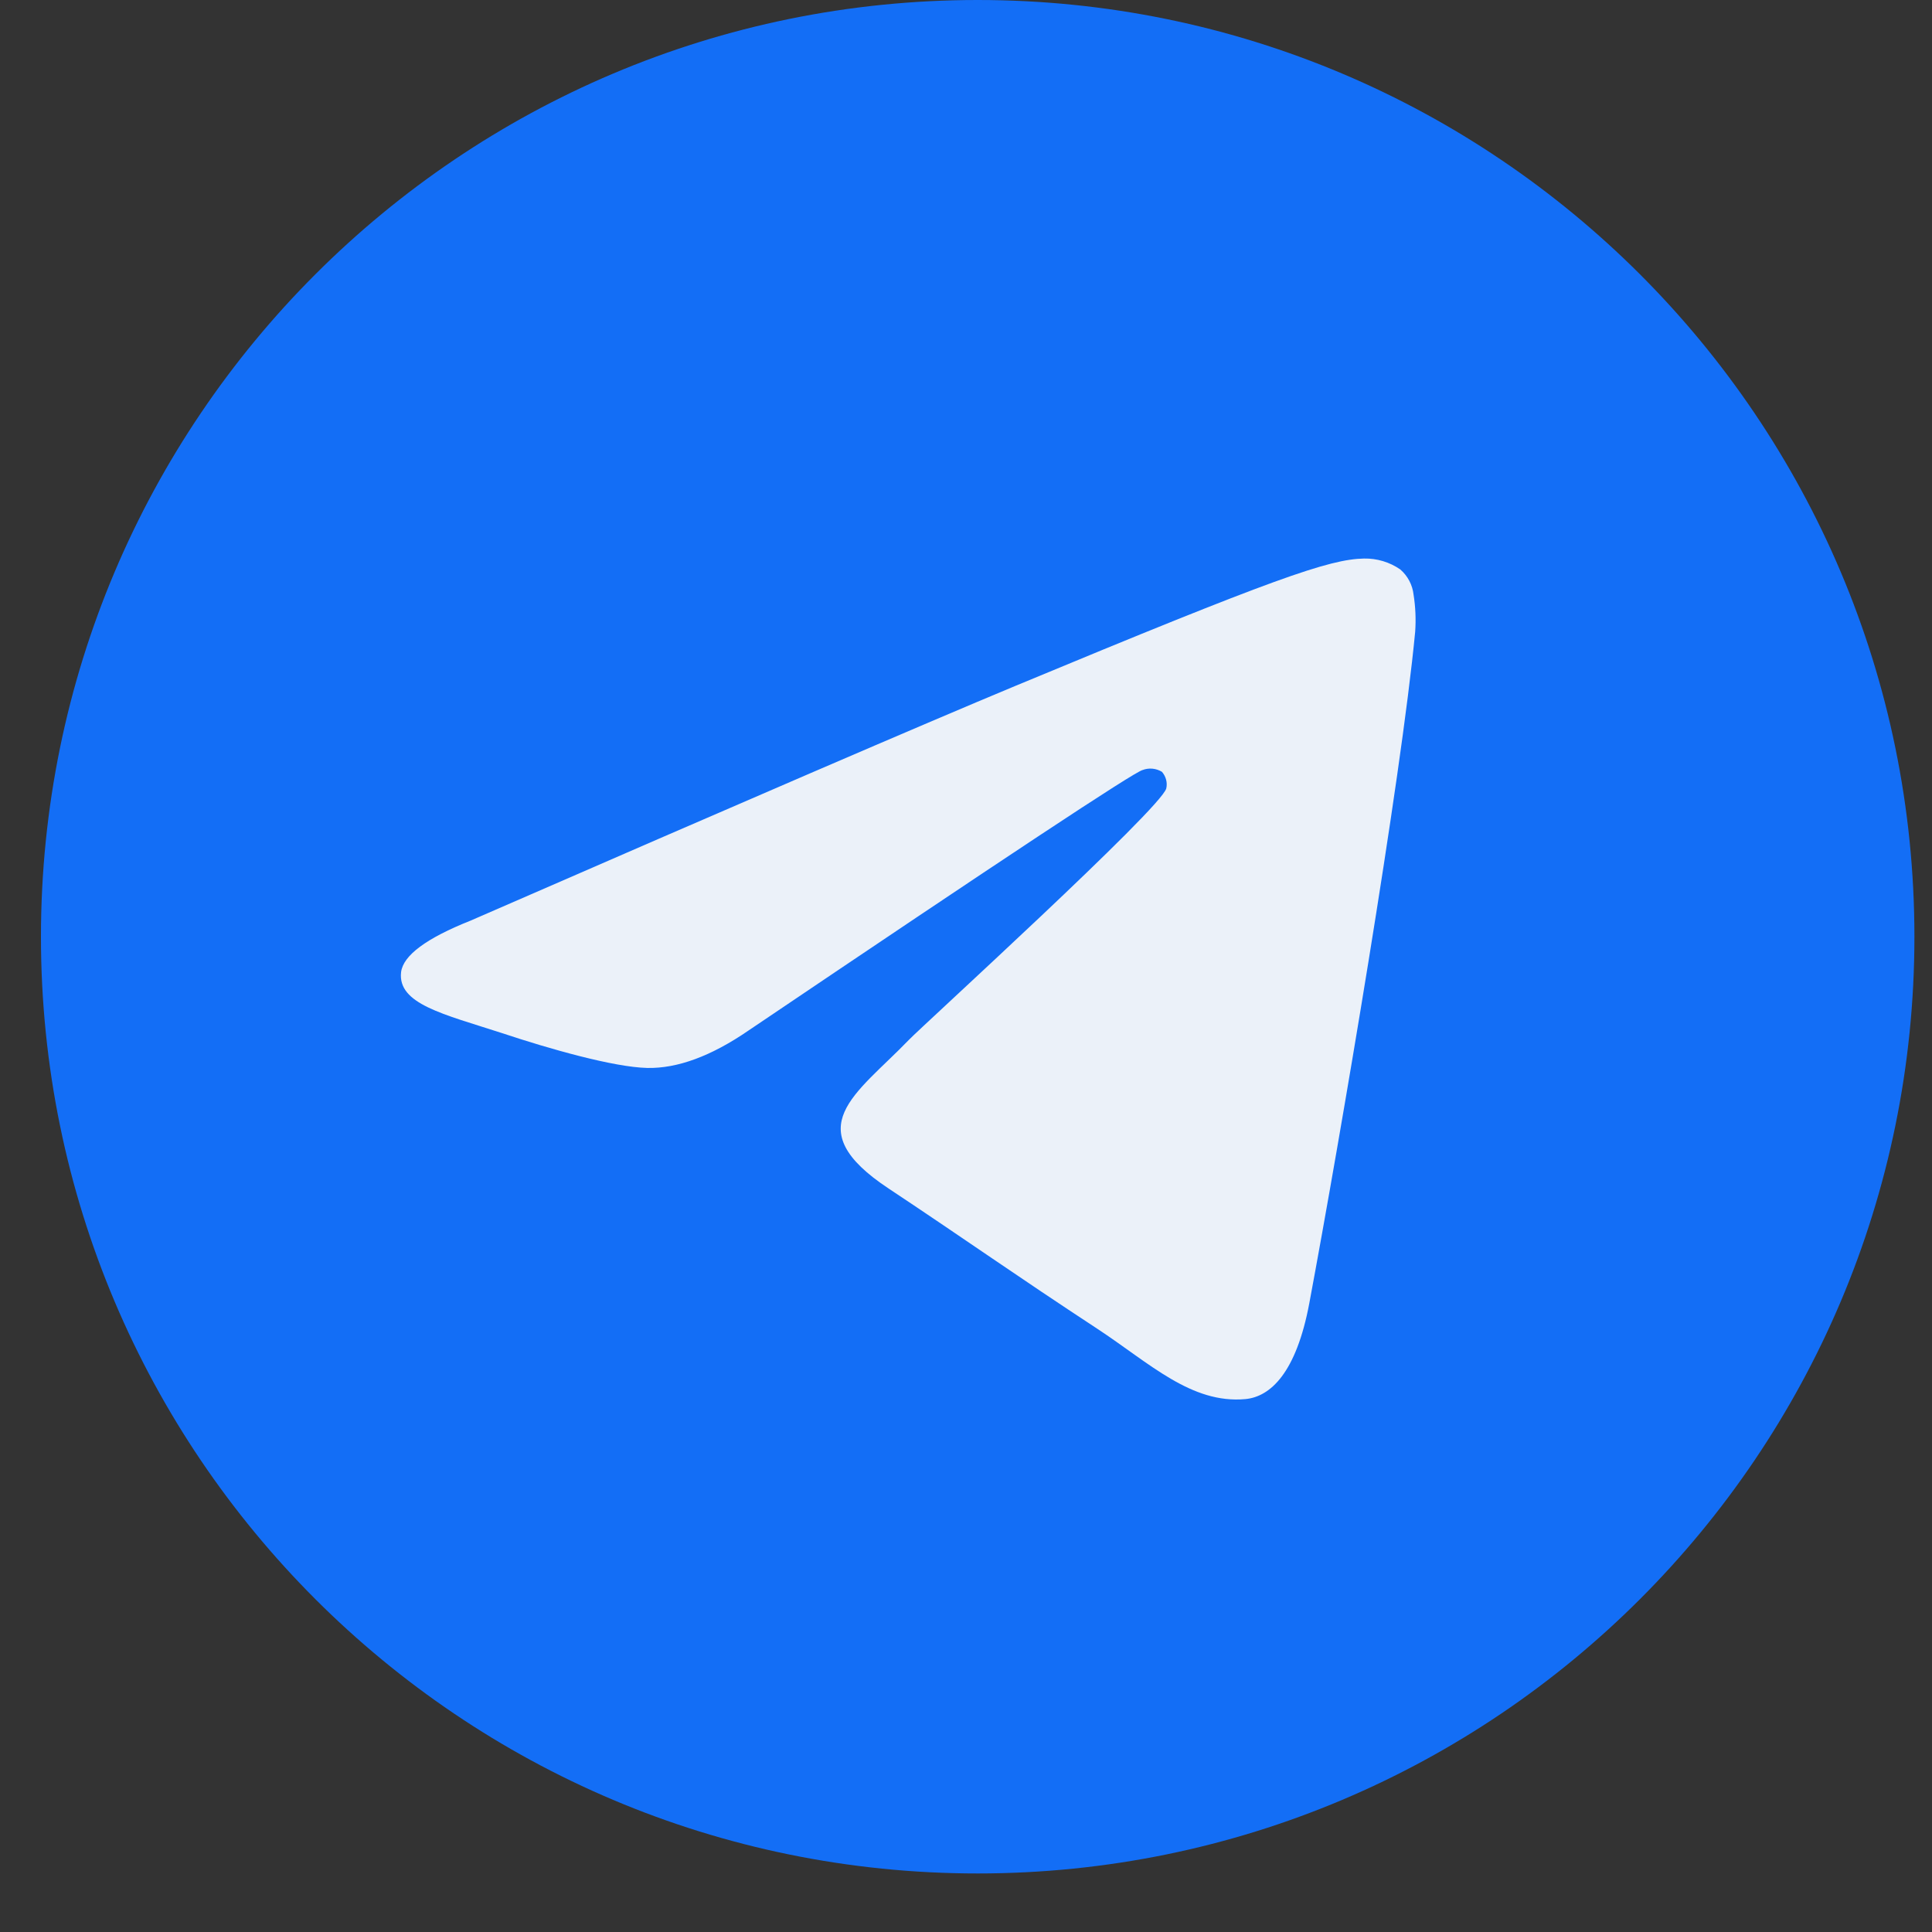<svg width="30" height="30" viewBox="0 0 30 30" fill="none" xmlns="http://www.w3.org/2000/svg">
<rect x="0" y="0" width="30" height="30" fill="#333333" stroke="none"/>
<g clip-path="url(#clip0_208_1486)">
<path d="M15.181 29.091C23.214 29.091 29.727 22.579 29.727 14.546C29.727 6.512 23.214 0 15.181 0C7.148 0 0.636 6.512 0.636 14.546C0.636 22.579 7.148 29.091 15.181 29.091Z" fill="#136EF6"/>
<path fill-rule="evenodd" clip-rule="evenodd" d="M7.308 14.295C11.537 12.452 14.357 11.237 15.768 10.65C19.798 8.975 20.639 8.684 21.18 8.673C21.381 8.669 21.578 8.728 21.743 8.842C21.859 8.942 21.933 9.082 21.95 9.235C21.98 9.424 21.988 9.616 21.975 9.807C21.757 12.107 20.811 17.667 20.331 20.236C20.128 21.319 19.727 21.688 19.339 21.725C18.497 21.802 17.851 21.167 17.039 20.633C15.761 19.795 15.04 19.28 13.801 18.457C12.368 17.51 13.297 16.994 14.113 16.147C14.327 15.925 18.037 12.548 18.11 12.242C18.12 12.197 18.119 12.15 18.107 12.106C18.095 12.061 18.073 12.02 18.043 11.985C17.998 11.958 17.948 11.941 17.896 11.936C17.844 11.931 17.791 11.938 17.742 11.957C17.615 11.985 15.576 13.333 11.624 16.001C11.045 16.399 10.52 16.593 10.05 16.583C9.532 16.571 8.536 16.289 7.795 16.042C6.887 15.747 6.171 15.591 6.228 15.095C6.261 14.835 6.621 14.568 7.308 14.295Z" fill="#EBF1F9"/>
</g>
<defs>
<clipPath id="clip0_208_1486">
<rect width="29.091" height="29.091" fill="white" transform="translate(0.637)"/>
</clipPath>
</defs>
</svg>

